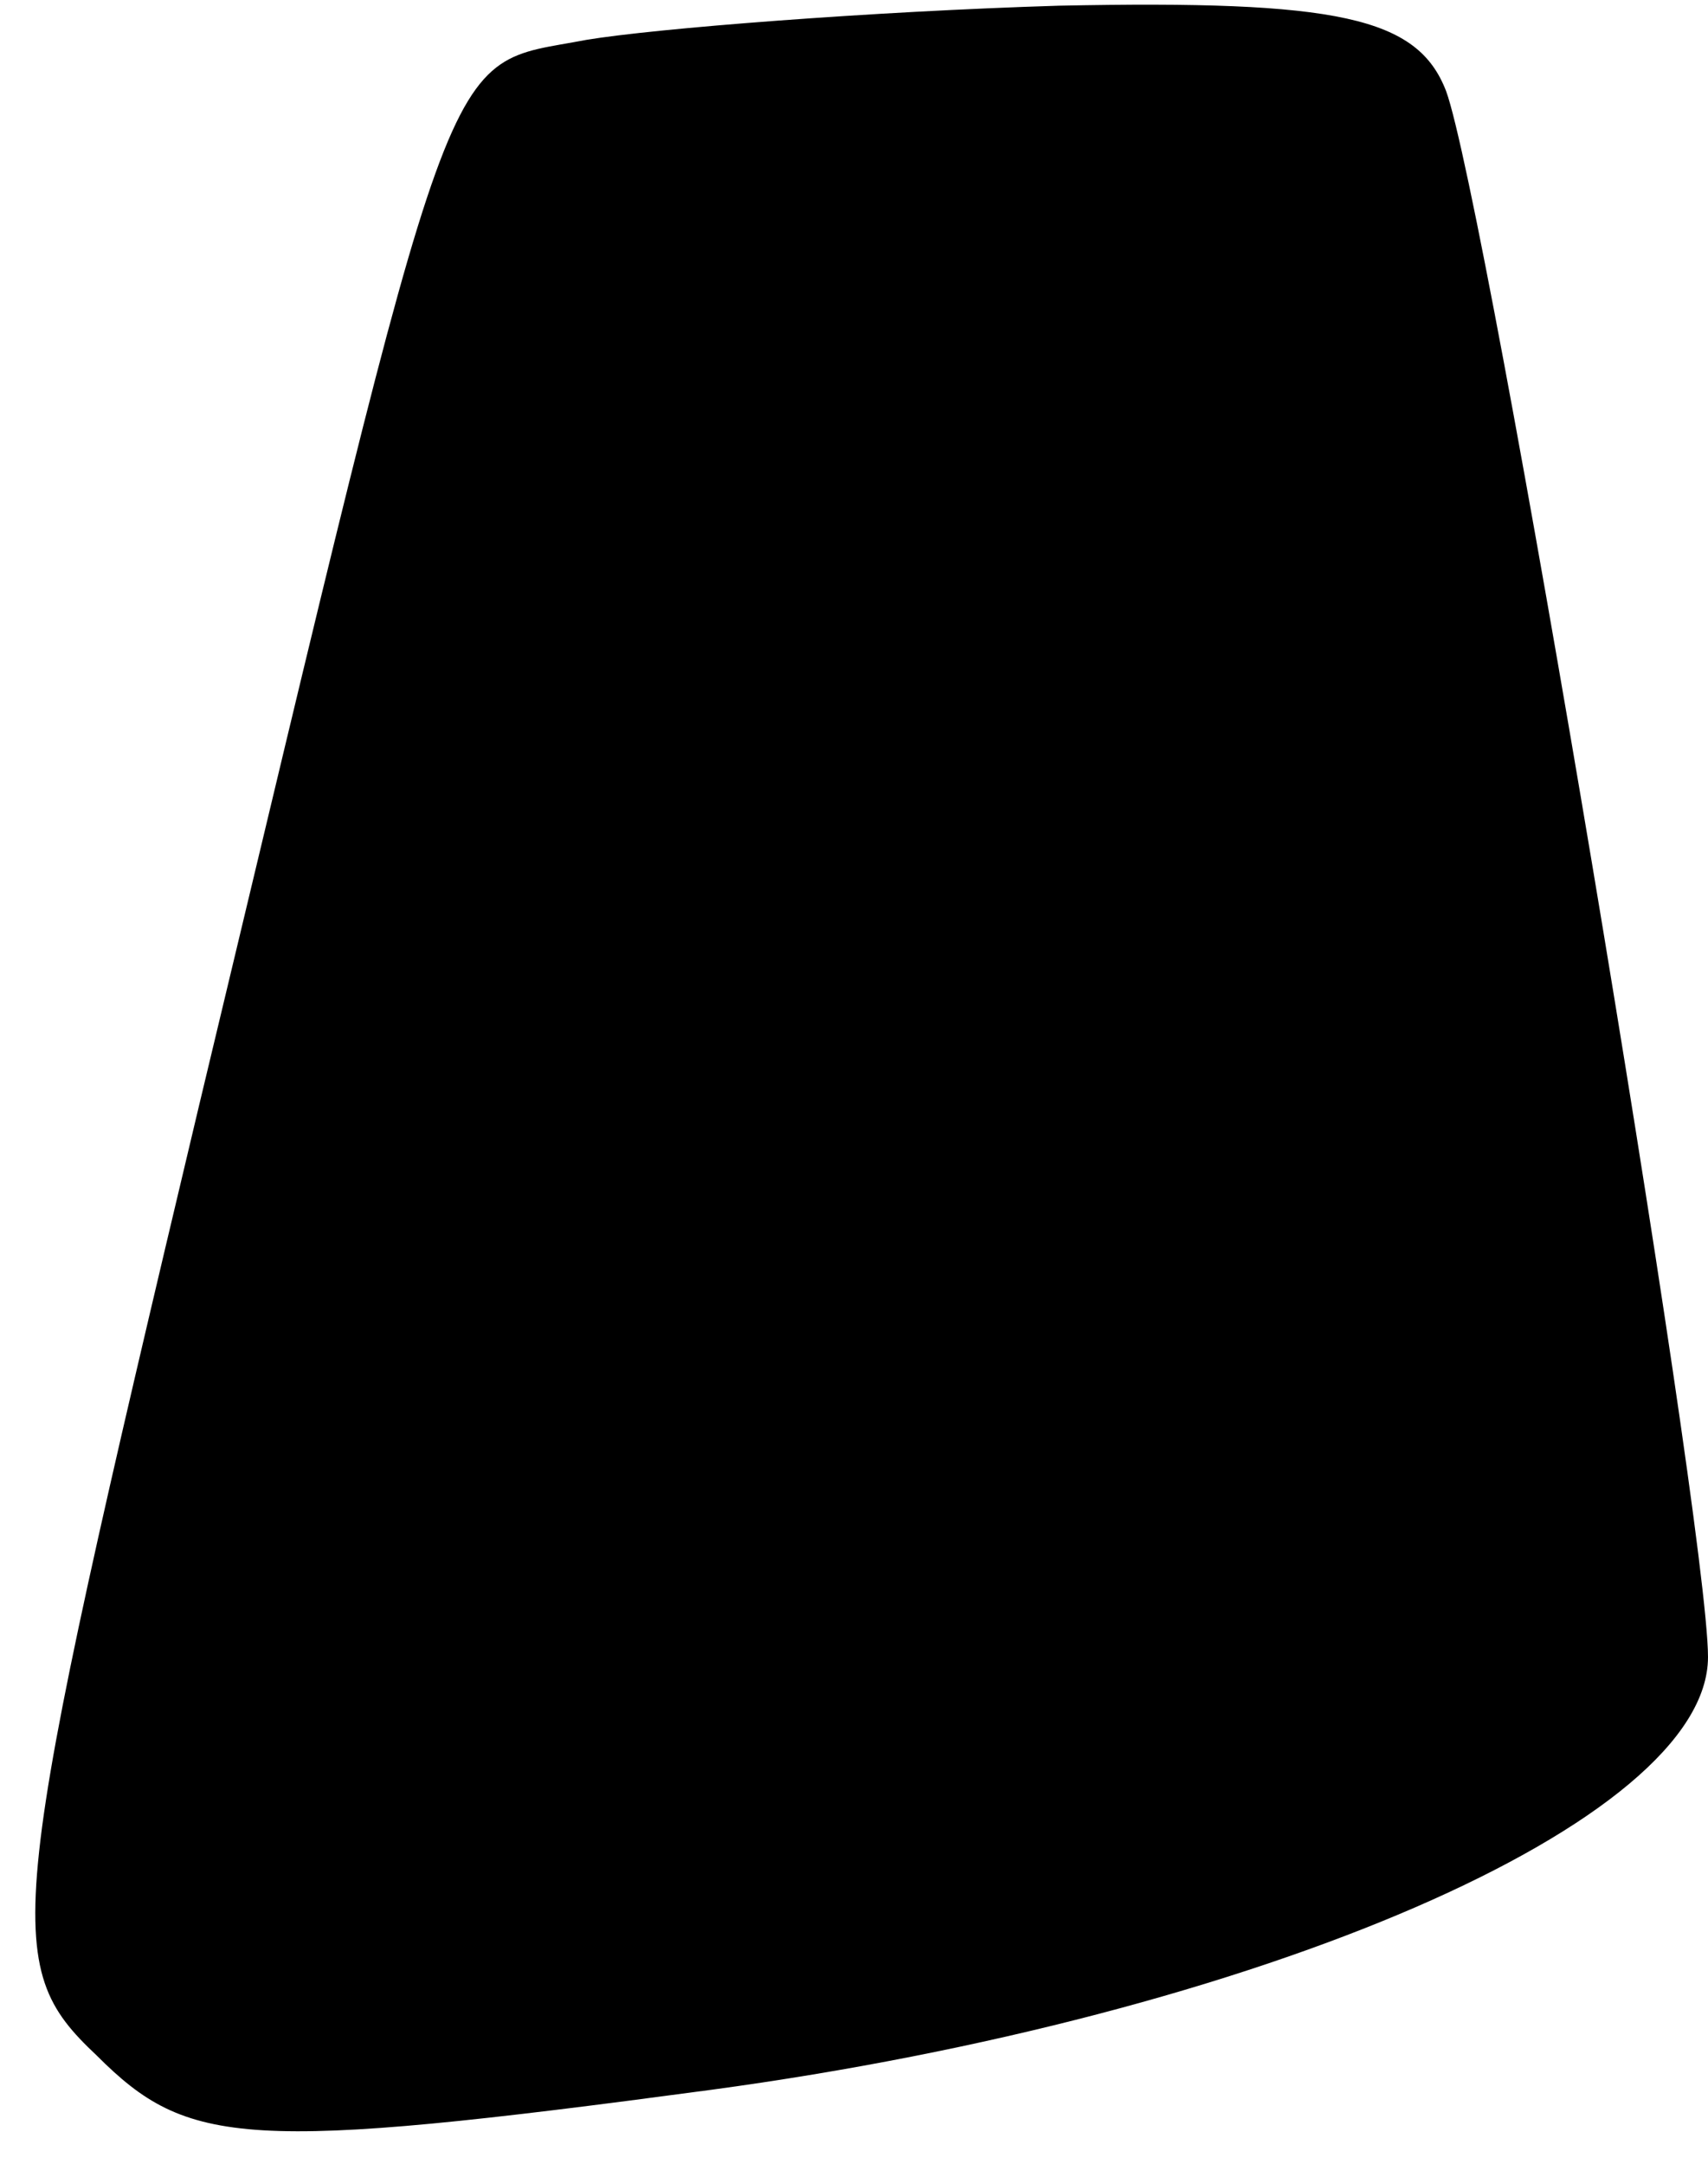 <?xml version="1.0" standalone="no"?>
<!DOCTYPE svg PUBLIC "-//W3C//DTD SVG 20010904//EN"
 "http://www.w3.org/TR/2001/REC-SVG-20010904/DTD/svg10.dtd">
<svg version="1.0" xmlns="http://www.w3.org/2000/svg"
 width="30pt" height="38pt" viewBox="0 0 30 38"
 preserveAspectRatio="xMidYMid meet">
<g transform="translate(0,38) scale(0.1,-0.1)"
fill="#000000" stroke="none">
<path fill="#000000" stroke="none" d="M103 373 c-26 -5 -22 5 -68 -187 -34
-143 -35 -151 -18 -167 16 -16 26 -17 108 -6 96 13 175 47 175 76 0 24 -39
256 -46 275 -5 13 -19 16 -68 15 -33 -1 -71 -4 -83 -6z"/>
</g>
</svg>
